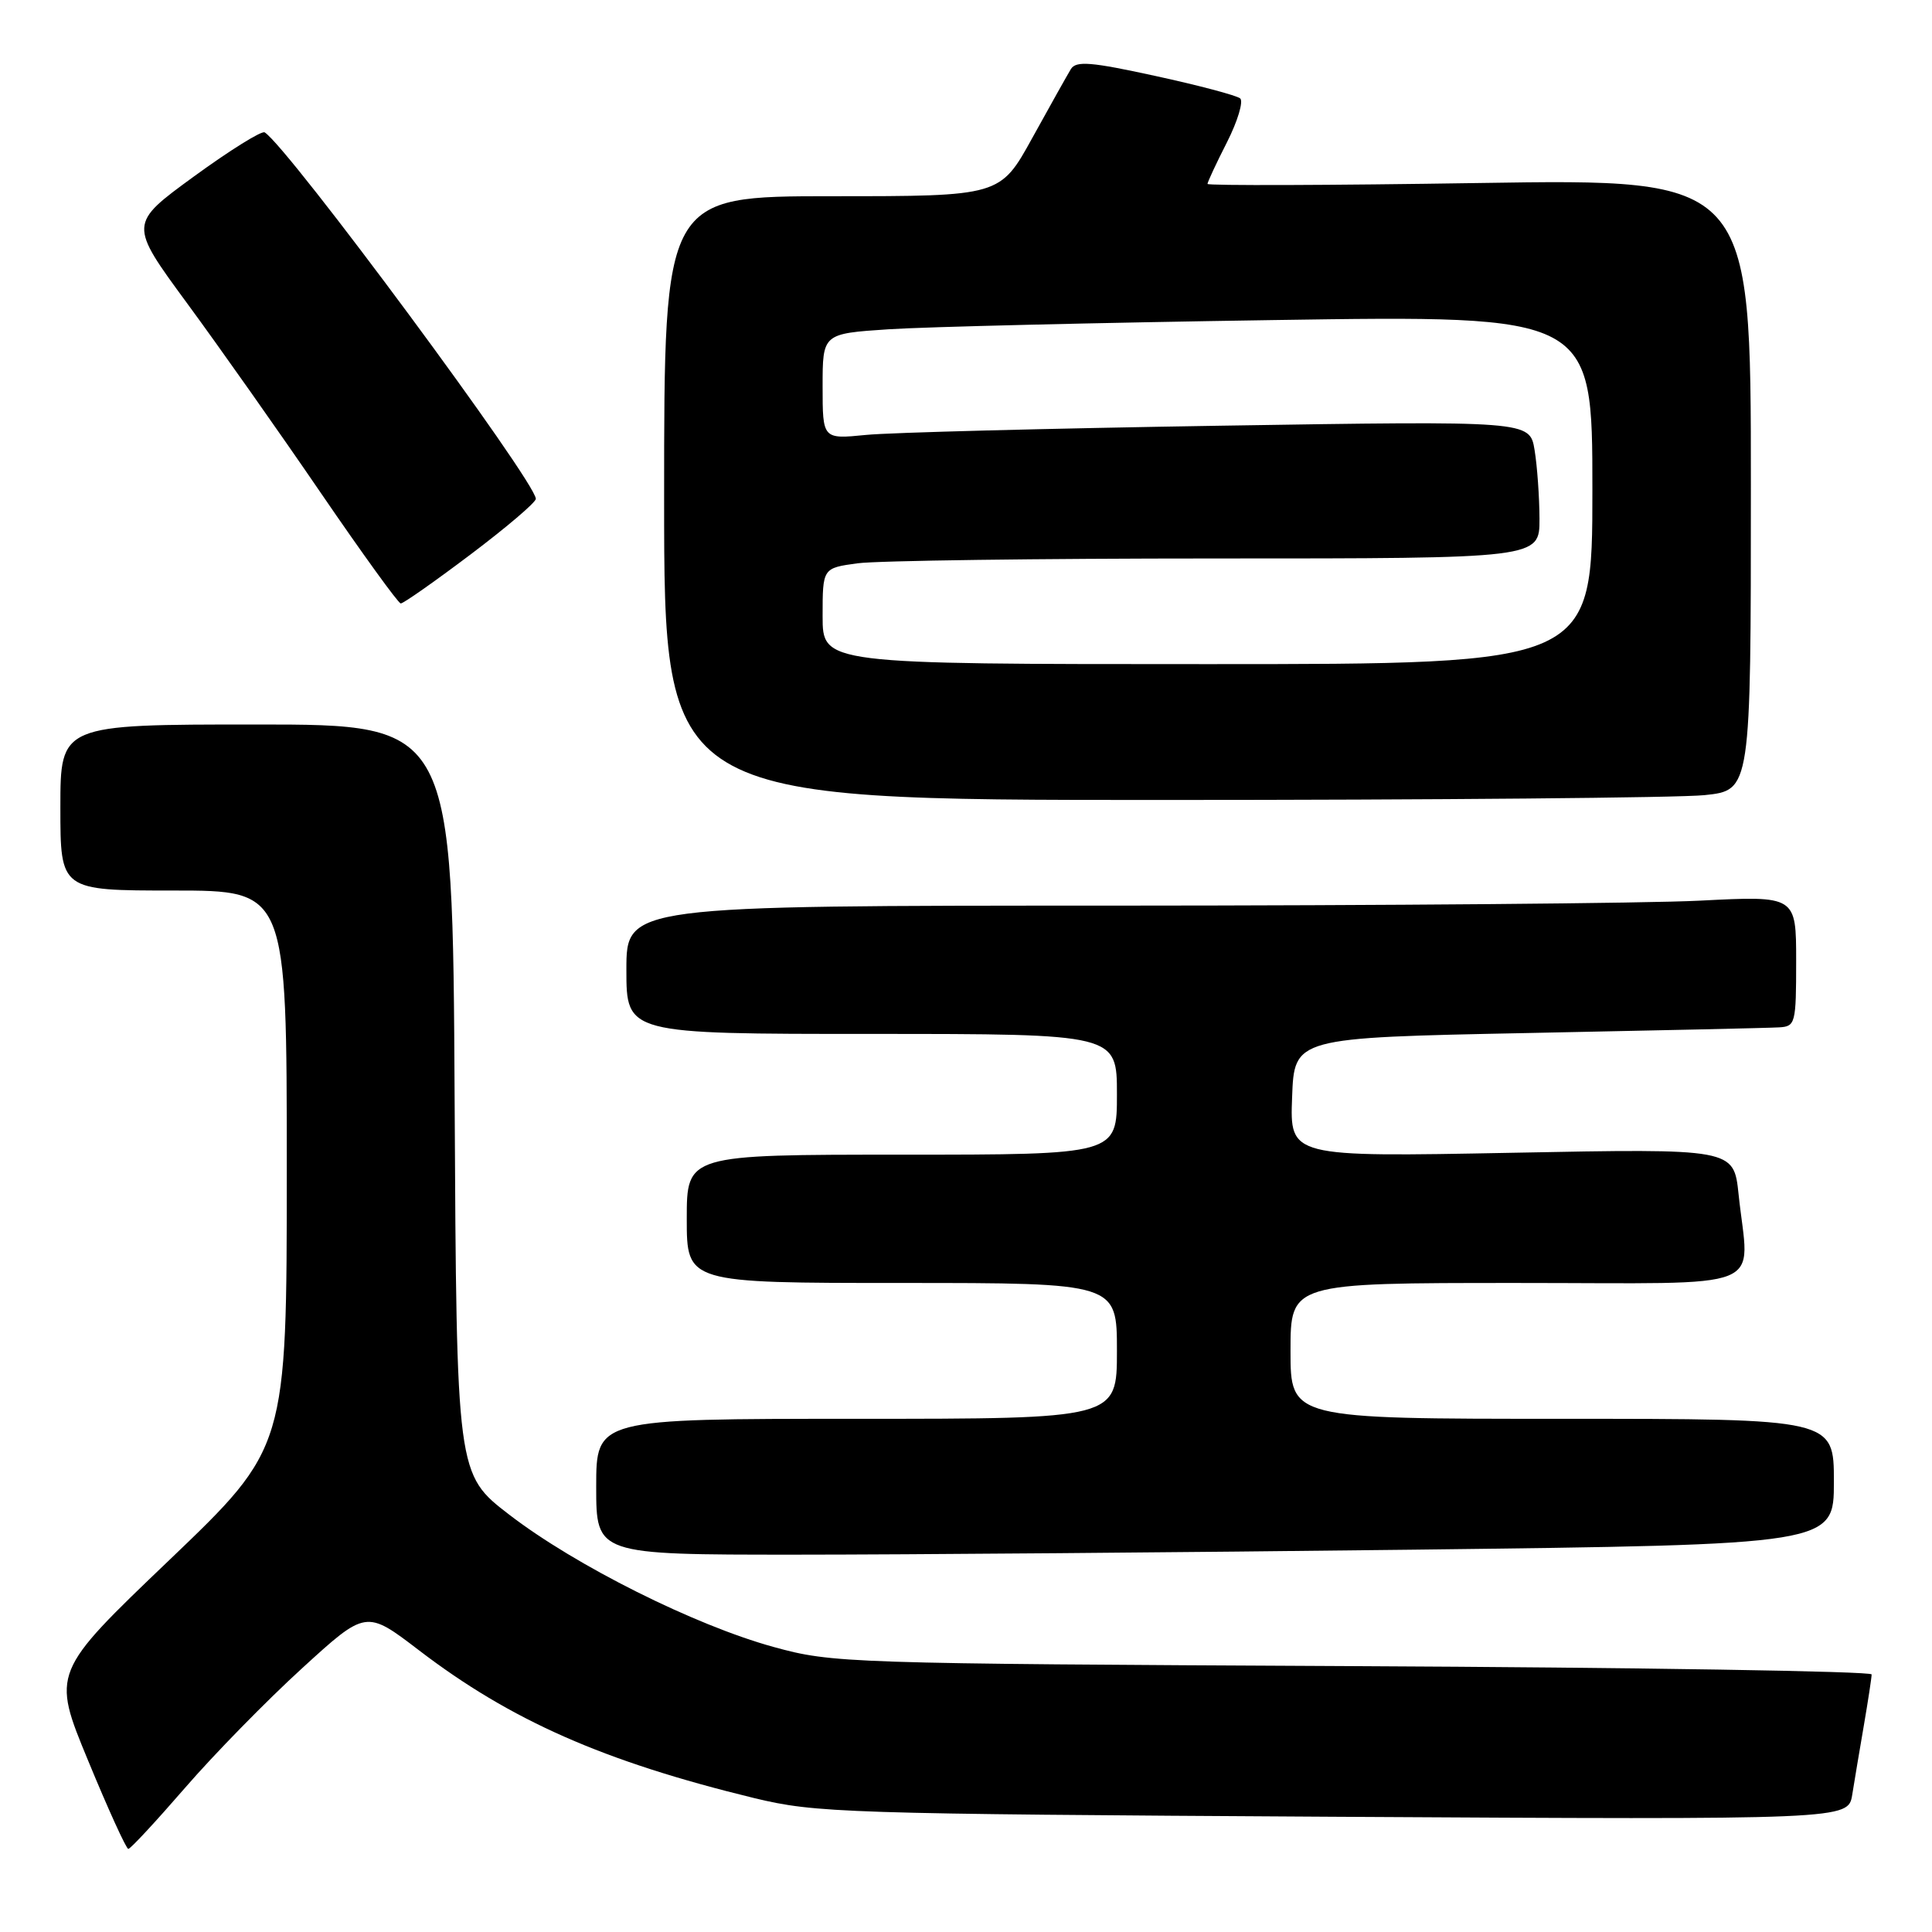 <?xml version="1.0" encoding="UTF-8" standalone="no"?>
<!DOCTYPE svg PUBLIC "-//W3C//DTD SVG 1.1//EN" "http://www.w3.org/Graphics/SVG/1.1/DTD/svg11.dtd" >
<svg xmlns="http://www.w3.org/2000/svg" xmlns:xlink="http://www.w3.org/1999/xlink" version="1.1" viewBox="0 0 256 256">
 <g >
 <path fill="currentColor"
d=" M 24.50 236.92 C 28.35 232.47 35.33 225.34 40.00 221.08 C 48.50 213.31 48.50 213.31 55.50 218.66 C 67.69 227.98 79.98 233.40 99.91 238.25 C 108.10 240.23 111.70 240.35 176.69 240.73 C 244.89 241.12 244.89 241.12 245.43 237.81 C 245.72 235.99 246.42 231.83 246.98 228.57 C 247.54 225.30 248.00 222.29 248.00 221.87 C 248.00 221.45 217.06 220.95 179.25 220.77 C 112.03 220.44 110.32 220.38 102.50 218.23 C 92.04 215.35 76.27 207.46 67.50 200.72 C 60.50 195.34 60.50 195.34 60.24 145.67 C 59.98 96.00 59.98 96.00 33.99 96.00 C 8.00 96.00 8.00 96.00 8.00 107.00 C 8.00 118.00 8.00 118.00 23.00 118.00 C 38.00 118.00 38.00 118.00 38.00 154.92 C 38.00 191.83 38.00 191.83 22.43 206.72 C 6.85 221.62 6.85 221.62 11.68 233.30 C 14.33 239.73 16.73 244.99 17.00 244.99 C 17.28 245.00 20.65 241.36 24.50 236.92 Z  M 187.34 205.34 C 243.00 204.67 243.00 204.67 243.00 196.34 C 243.00 188.00 243.00 188.00 207.00 188.00 C 171.00 188.00 171.00 188.00 171.00 179.00 C 171.00 170.00 171.00 170.00 201.00 170.00 C 235.09 170.00 231.74 171.34 230.37 158.24 C 229.73 152.18 229.73 152.18 200.32 152.75 C 170.91 153.31 170.91 153.31 171.21 145.40 C 171.50 137.50 171.50 137.50 202.50 136.88 C 219.55 136.54 234.51 136.21 235.75 136.13 C 237.90 136.01 238.00 135.61 238.00 127.35 C 238.00 118.69 238.00 118.69 225.25 119.34 C 218.24 119.70 183.36 119.99 147.75 120.00 C 83.00 120.00 83.00 120.00 83.00 128.50 C 83.00 137.00 83.00 137.00 115.50 137.00 C 148.00 137.00 148.00 137.00 148.00 145.00 C 148.00 153.00 148.00 153.00 119.50 153.00 C 91.00 153.00 91.00 153.00 91.00 161.50 C 91.00 170.00 91.00 170.00 119.50 170.00 C 148.00 170.00 148.00 170.00 148.00 179.00 C 148.00 188.00 148.00 188.00 113.50 188.00 C 79.00 188.00 79.00 188.00 79.00 197.00 C 79.00 206.00 79.00 206.00 105.34 206.00 C 119.82 206.00 156.72 205.70 187.34 205.34 Z  M 225.85 105.36 C 232.00 104.72 232.00 104.72 232.00 64.20 C 232.00 23.69 232.00 23.69 196.00 24.25 C 176.20 24.56 160.00 24.61 160.00 24.37 C 160.00 24.13 161.16 21.64 162.58 18.85 C 164.00 16.05 164.78 13.43 164.33 13.04 C 163.87 12.65 158.83 11.31 153.12 10.07 C 144.57 8.20 142.59 8.04 141.90 9.15 C 141.45 9.89 139.15 13.99 136.80 18.25 C 132.53 26.00 132.53 26.00 110.26 26.00 C 88.00 26.00 88.00 26.00 88.00 66.00 C 88.00 106.00 88.00 106.00 153.85 106.00 C 190.07 106.00 222.47 105.71 225.85 105.36 Z  M 62.35 73.47 C 67.11 69.88 71.00 66.57 71.00 66.10 C 71.00 63.85 38.15 19.44 35.07 17.54 C 34.67 17.29 30.45 19.92 25.70 23.38 C 17.07 29.67 17.07 29.67 24.78 40.17 C 29.03 45.95 37.00 57.25 42.50 65.30 C 48.00 73.34 52.77 79.94 53.10 79.96 C 53.43 79.98 57.59 77.06 62.35 73.47 Z  M 109.00 81.64 C 109.00 75.27 109.00 75.27 113.64 74.64 C 116.19 74.29 137.57 74.00 161.14 74.00 C 204.00 74.00 204.00 74.00 203.99 68.75 C 203.98 65.86 203.69 61.76 203.34 59.63 C 202.70 55.76 202.70 55.76 161.60 56.41 C 139.00 56.77 117.91 57.31 114.75 57.63 C 109.00 58.20 109.00 58.20 109.00 51.20 C 109.00 44.21 109.00 44.21 117.75 43.63 C 122.56 43.31 145.51 42.76 168.75 42.41 C 211.00 41.77 211.00 41.77 211.00 64.89 C 211.00 88.00 211.00 88.00 160.00 88.00 C 109.00 88.00 109.00 88.00 109.00 81.64 Z "/>
</g>
</svg>